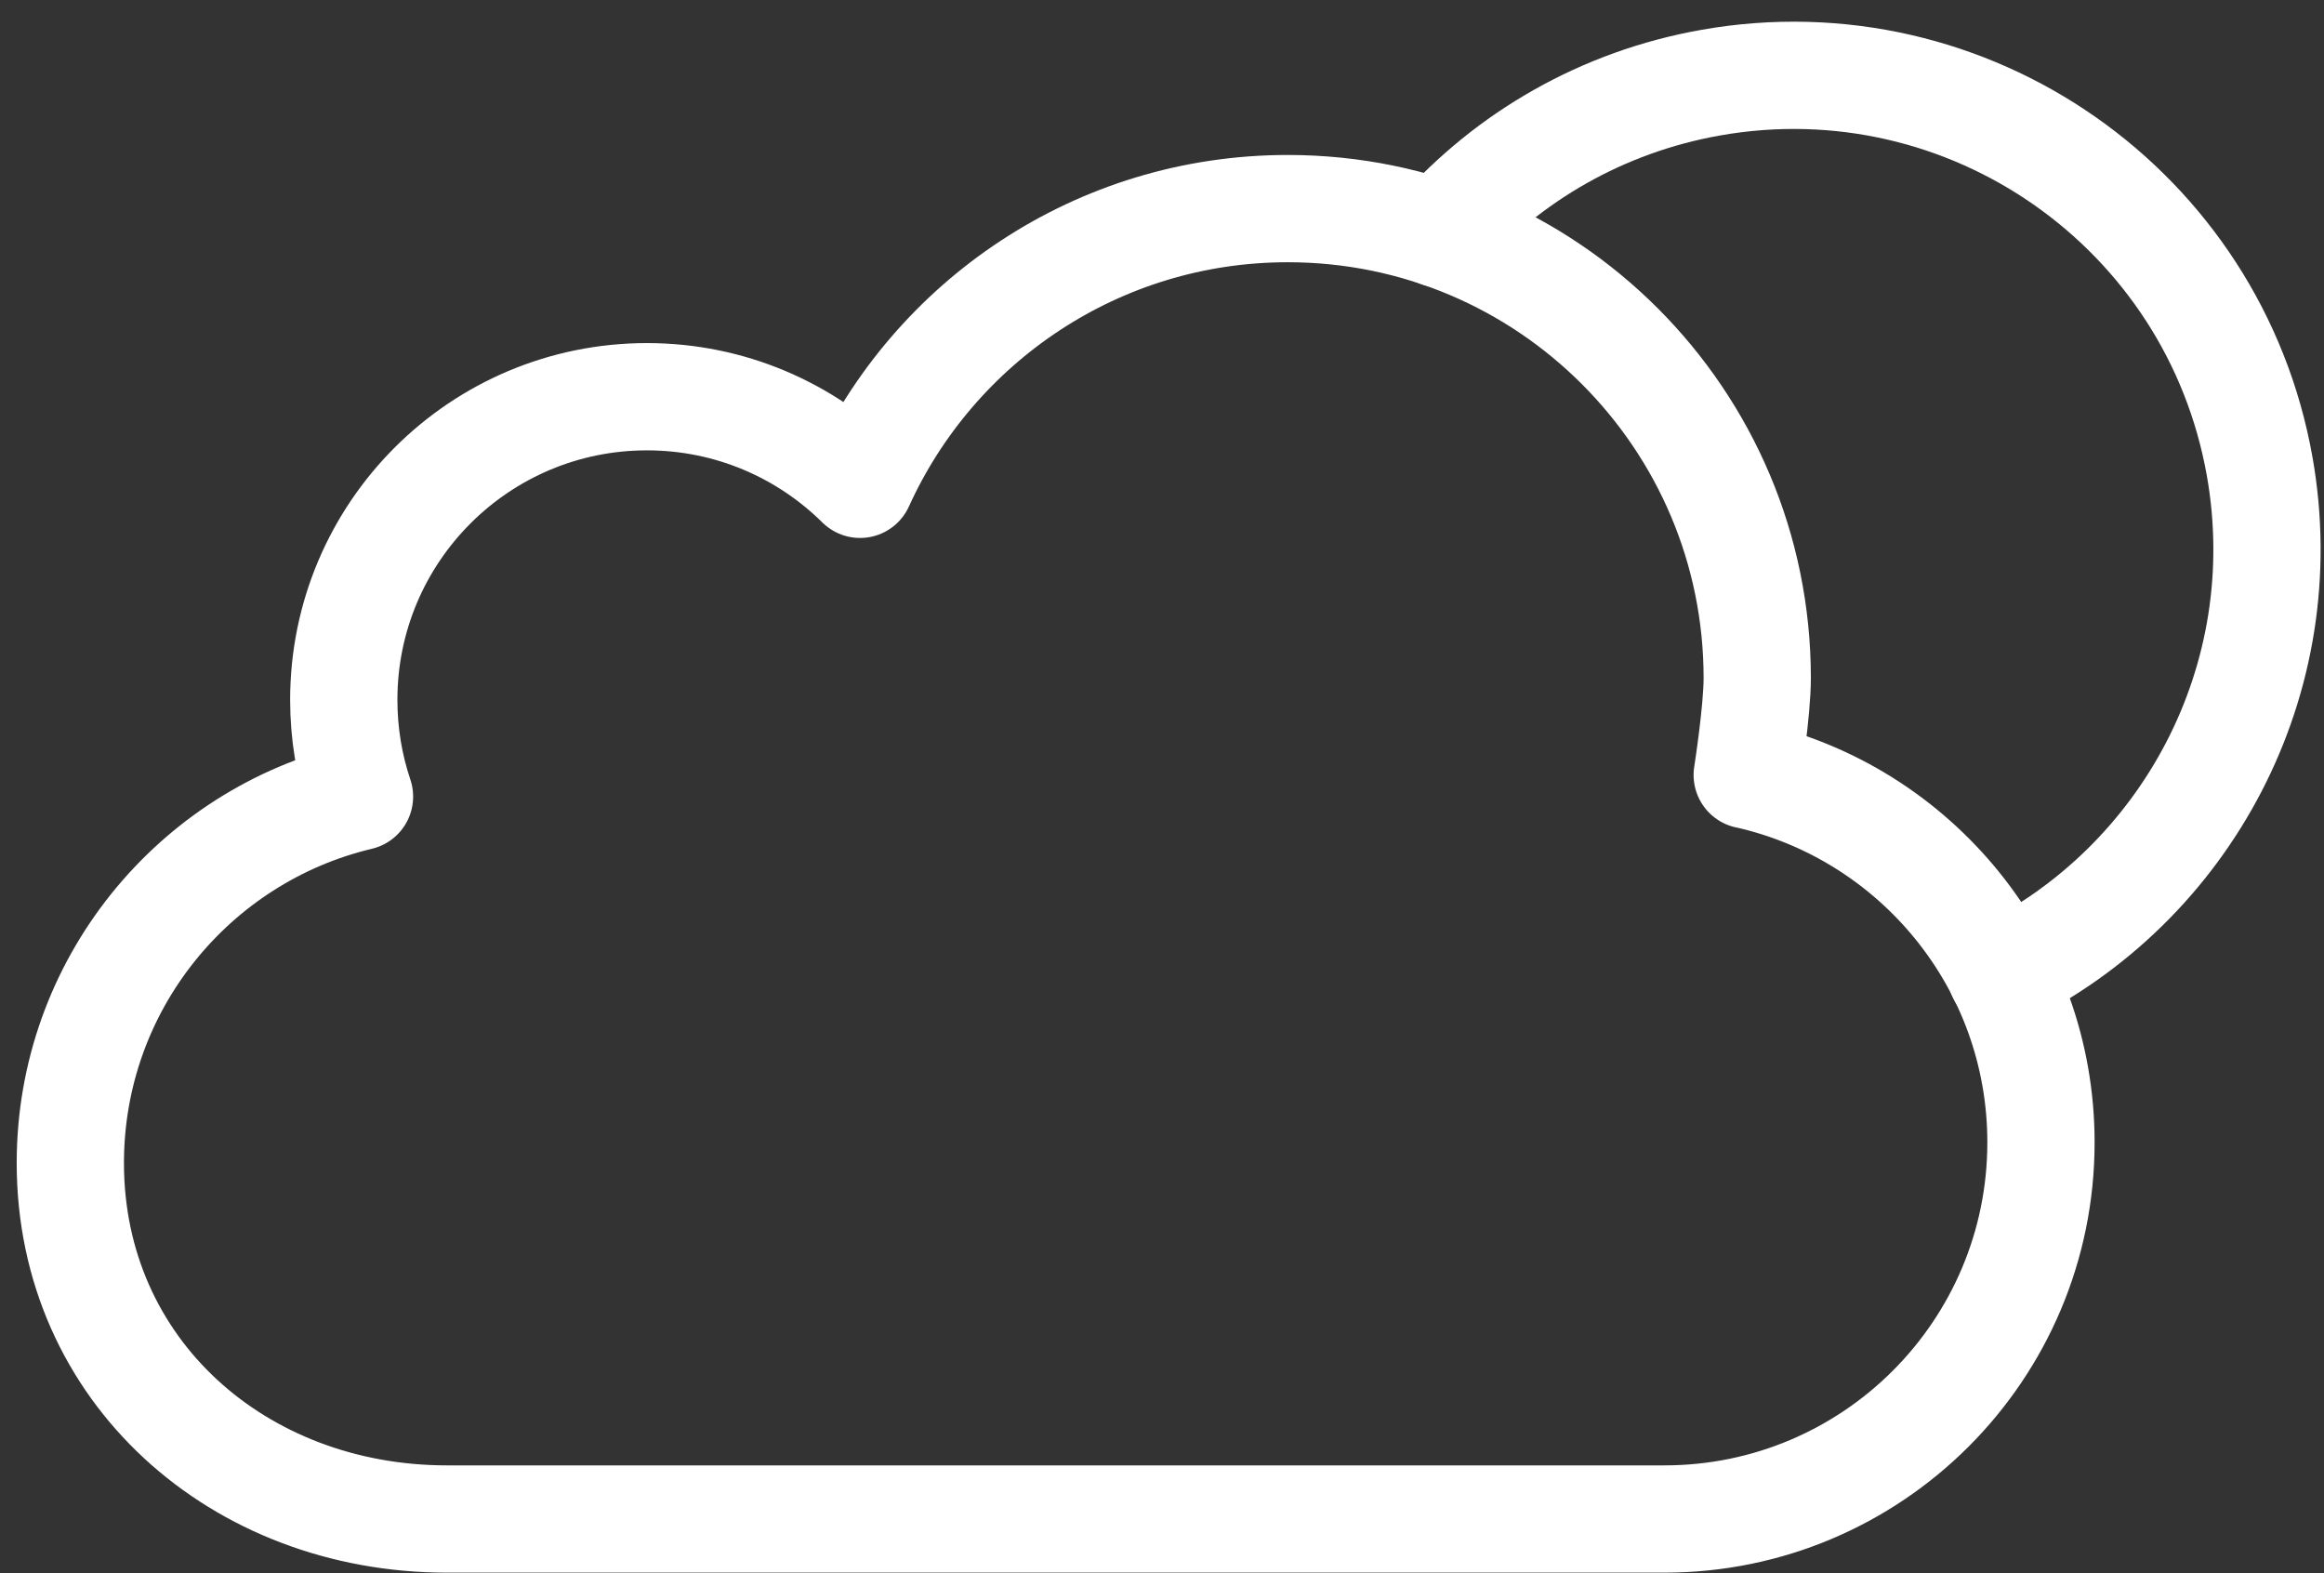 <?xml version="1.0" encoding="UTF-8" standalone="no"?><!DOCTYPE svg PUBLIC "-//W3C//DTD SVG 1.1//EN" "http://www.w3.org/Graphics/SVG/1.1/DTD/svg11.dtd"><svg width="100%" height="100%" viewBox="0 0 65 44" version="1.1" xmlns="http://www.w3.org/2000/svg" xmlns:xlink="http://www.w3.org/1999/xlink" xml:space="preserve" xmlns:serif="http://www.serif.com/" style="fill-rule:evenodd;clip-rule:evenodd;stroke-linecap:round;stroke-linejoin:round;stroke-miterlimit:10;"><rect x="0" y="0" width="65" height="44" fill="#333333" stroke="none"/><g><path d="M48.868,21.672c4.702,1.055 8.216,5.256 8.216,10.277c-0,5.817 -4.716,10.533 -10.533,10.533l-34.051,0c-5.817,0 -10.533,-4.139 -10.533,-9.956c-0,-4.976 3.45,-9.146 8.088,-10.248c-0.286,-0.848 -0.44,-1.758 -0.44,-2.704c-0,-4.683 3.795,-8.479 8.479,-8.479c2.324,0 4.429,0.935 5.961,2.45l0.001,-0.001c2.063,-4.547 6.644,-7.71 11.962,-7.71c7.251,0 13.13,5.878 13.13,13.129c-0,0.93 -0.28,2.711 -0.28,2.711l-0,-0.002Z" style="fill:none;fill-rule:nonzero;stroke:#fff;stroke-width:3px;"/><path d="M40.269,6.539c1.911,-2.146 4.531,-3.688 7.581,-4.228c7.203,-1.274 14.076,3.533 15.351,10.736c1.053,5.956 -2.049,11.685 -7.225,14.213" style="fill:none;fill-rule:nonzero;stroke:#fff;stroke-width:3px;"/></g></svg>